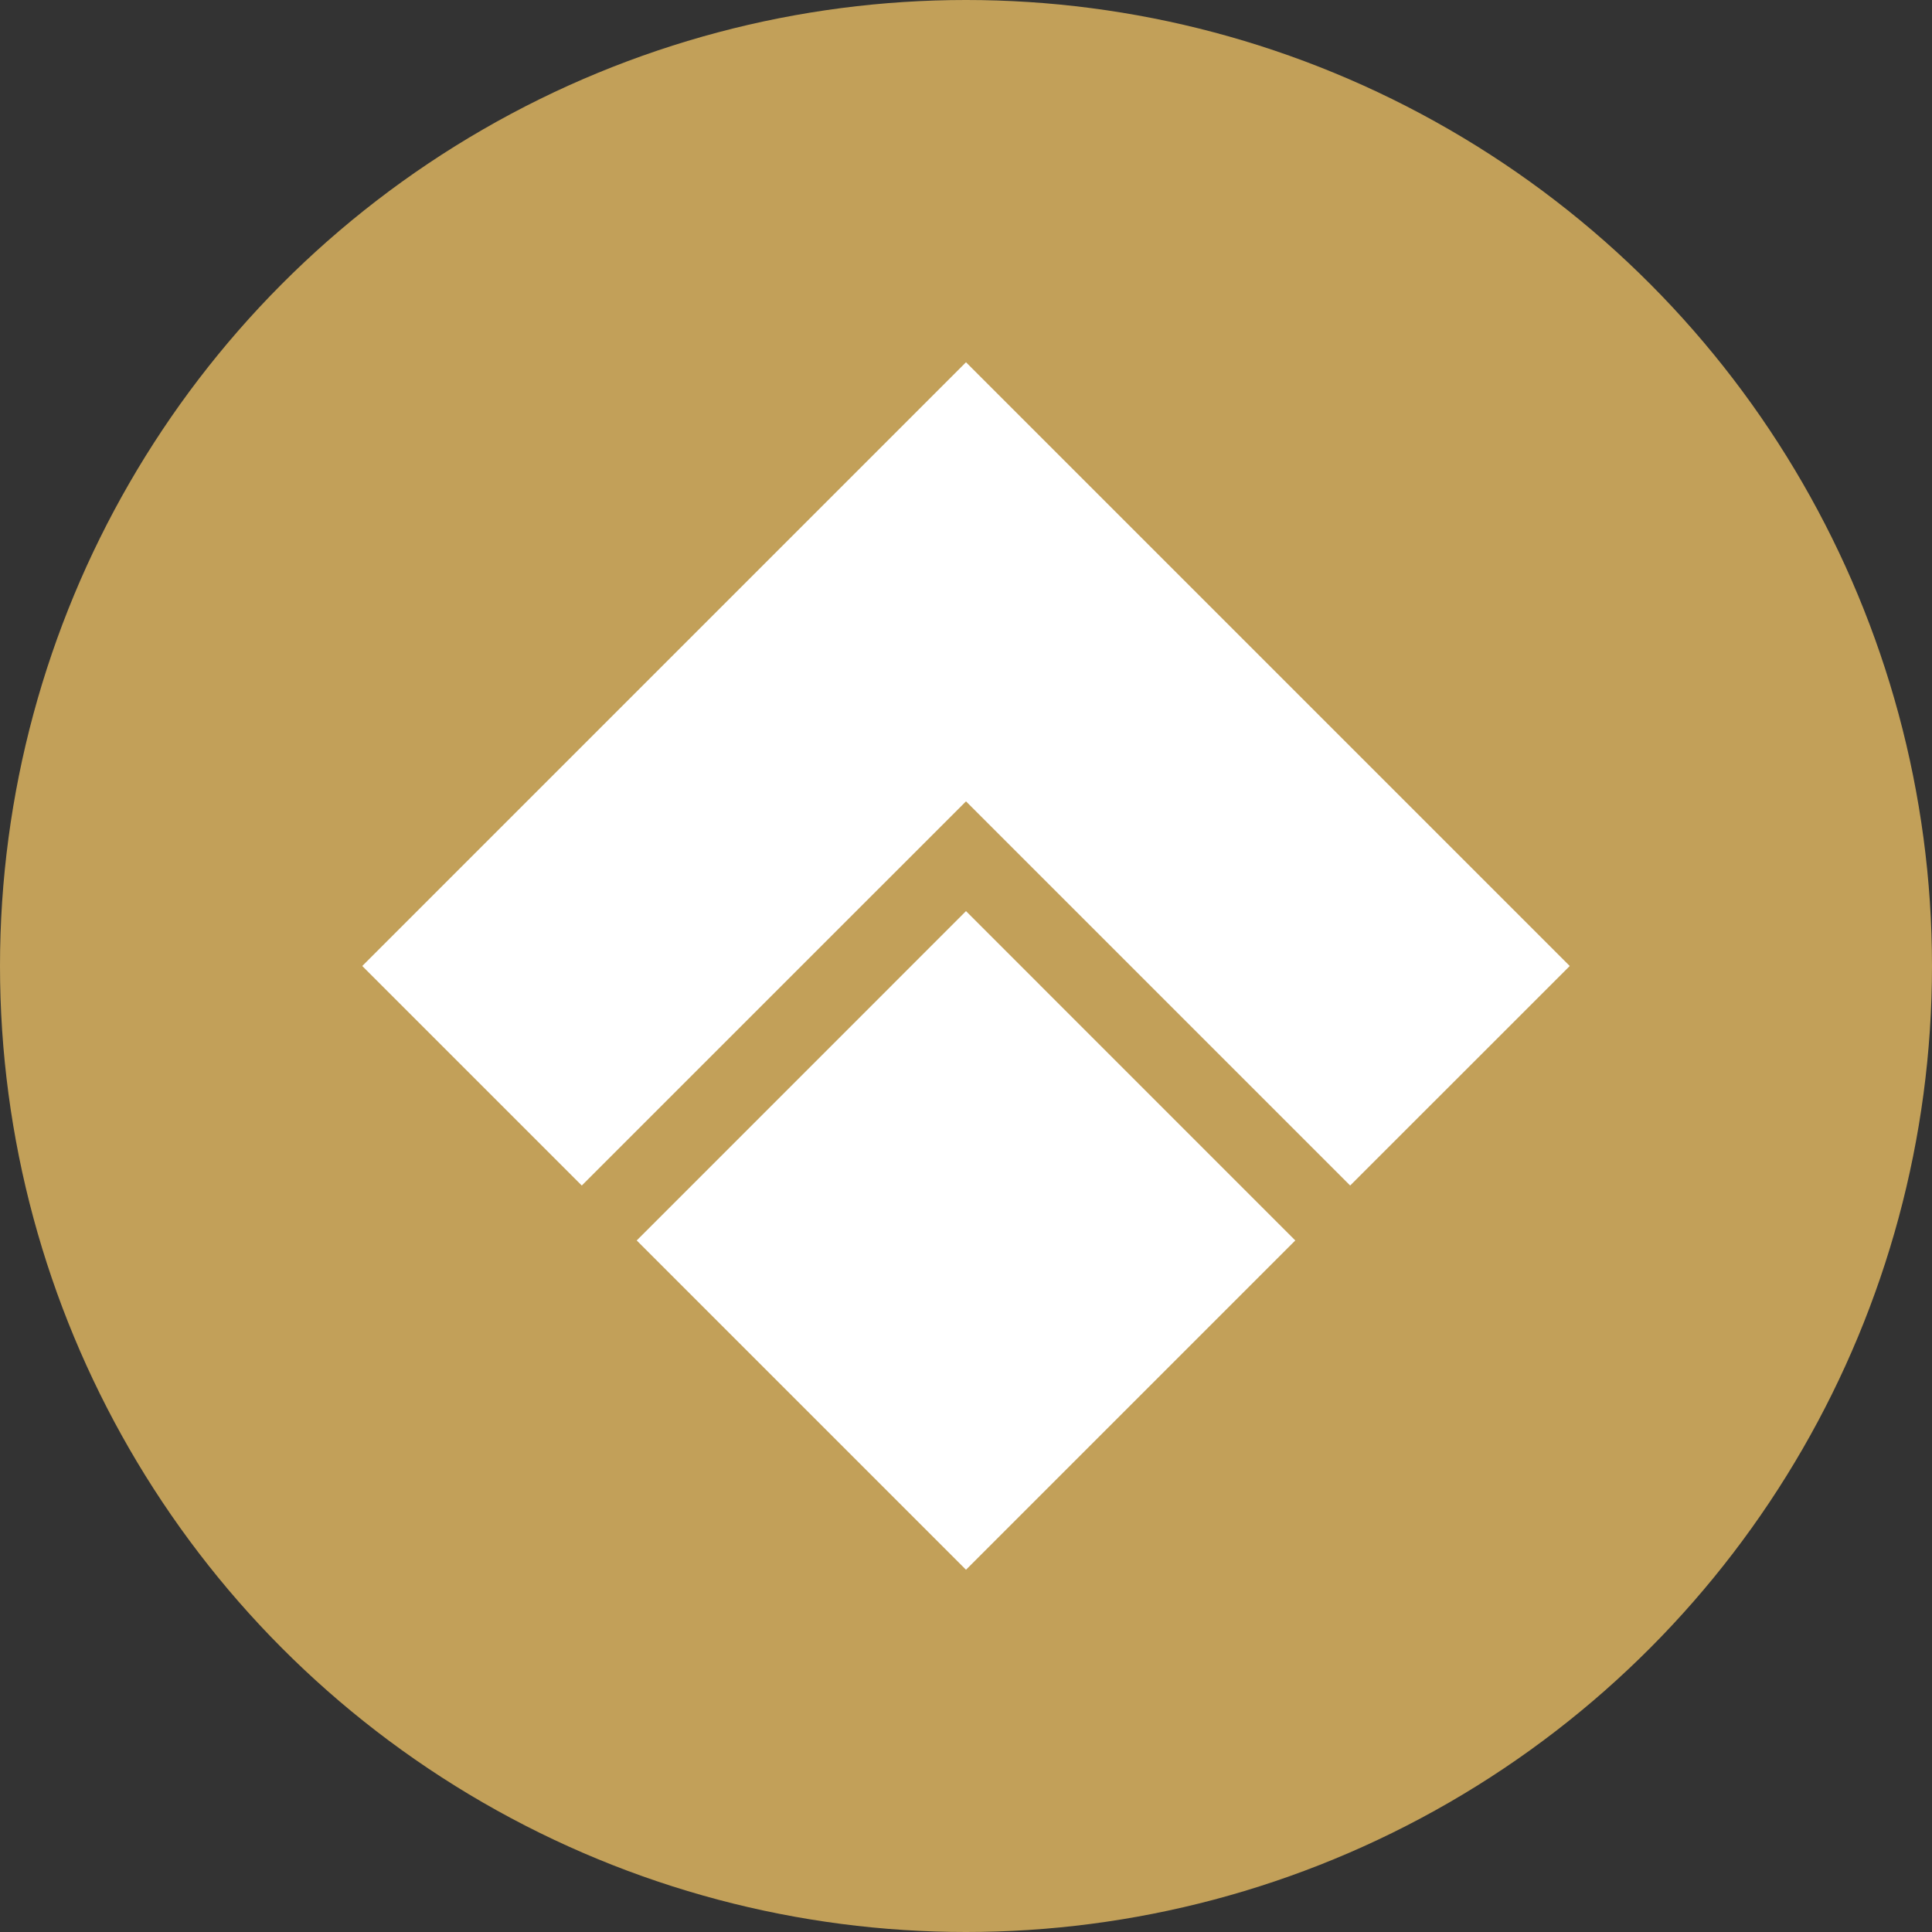 <svg width="32" height="32" viewBox="0 0 32 32" fill="none" xmlns="http://www.w3.org/2000/svg">
<rect x="0" y="0" width="32" height="32" fill="#333333" stroke="none"/>
<circle cx="16" cy="16" r="16" fill="#C2A059"/>
<path d="M6 16L16 6L26 16L22.363 19.636L16 13.273L9.636 19.636L6 16Z" fill="white"/>
<path d="M16 26L10.546 20.546L16 15.091L21.454 20.546L16 26Z" fill="white"/>
</svg>

